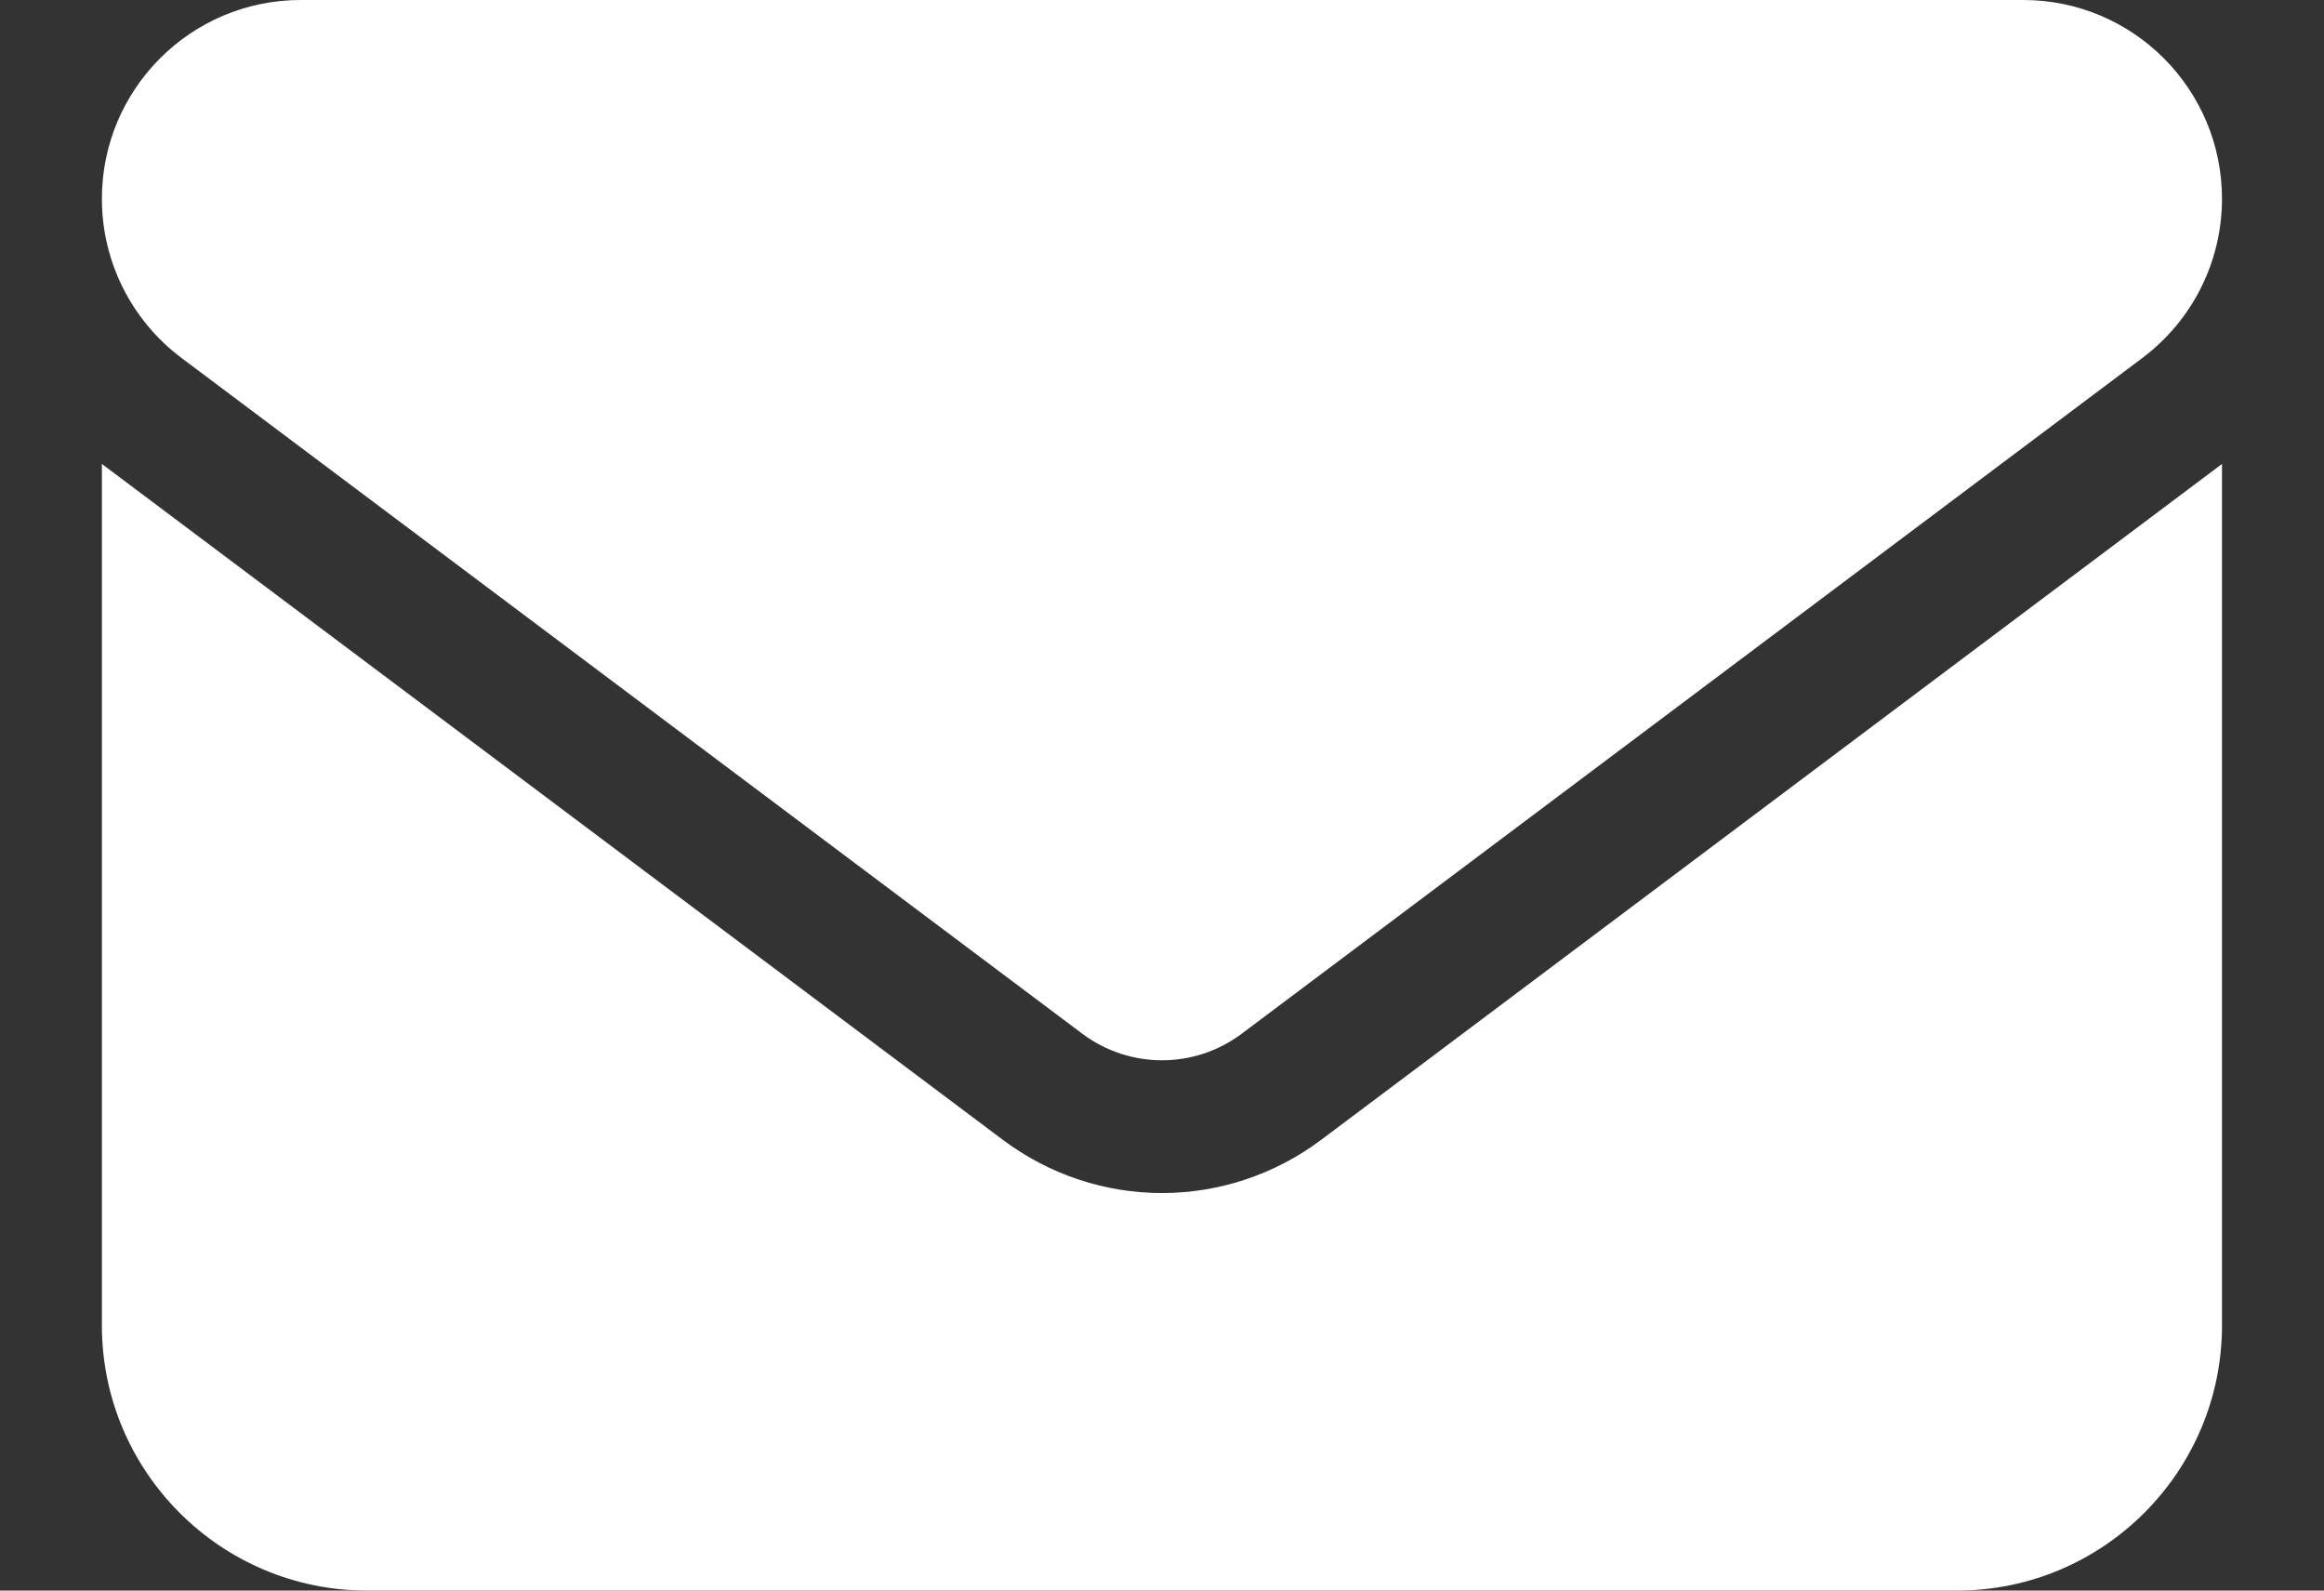 <svg width="19" height="13" viewBox="0 0 19 13" fill="none" xmlns="http://www.w3.org/2000/svg">
<rect x="0" y="0" width="19" height="13" fill="#333333" stroke="none"/>
<path d="M2.458 0C1.561 0 0.833 0.728 0.833 1.625C0.833 2.136 1.073 2.617 1.483 2.925L8.85 8.45C9.236 8.738 9.764 8.738 10.15 8.45L17.516 2.925C17.926 2.617 18.166 2.136 18.166 1.625C18.166 0.728 17.439 0 16.541 0H2.458ZM0.833 3.792V10.833C0.833 12.028 1.805 13 3 13H16C17.195 13 18.166 12.028 18.166 10.833V3.792L10.8 9.317C10.425 9.598 9.969 9.751 9.5 9.751C9.031 9.751 8.575 9.598 8.2 9.317L0.833 3.792Z" fill="white"/>
</svg>
